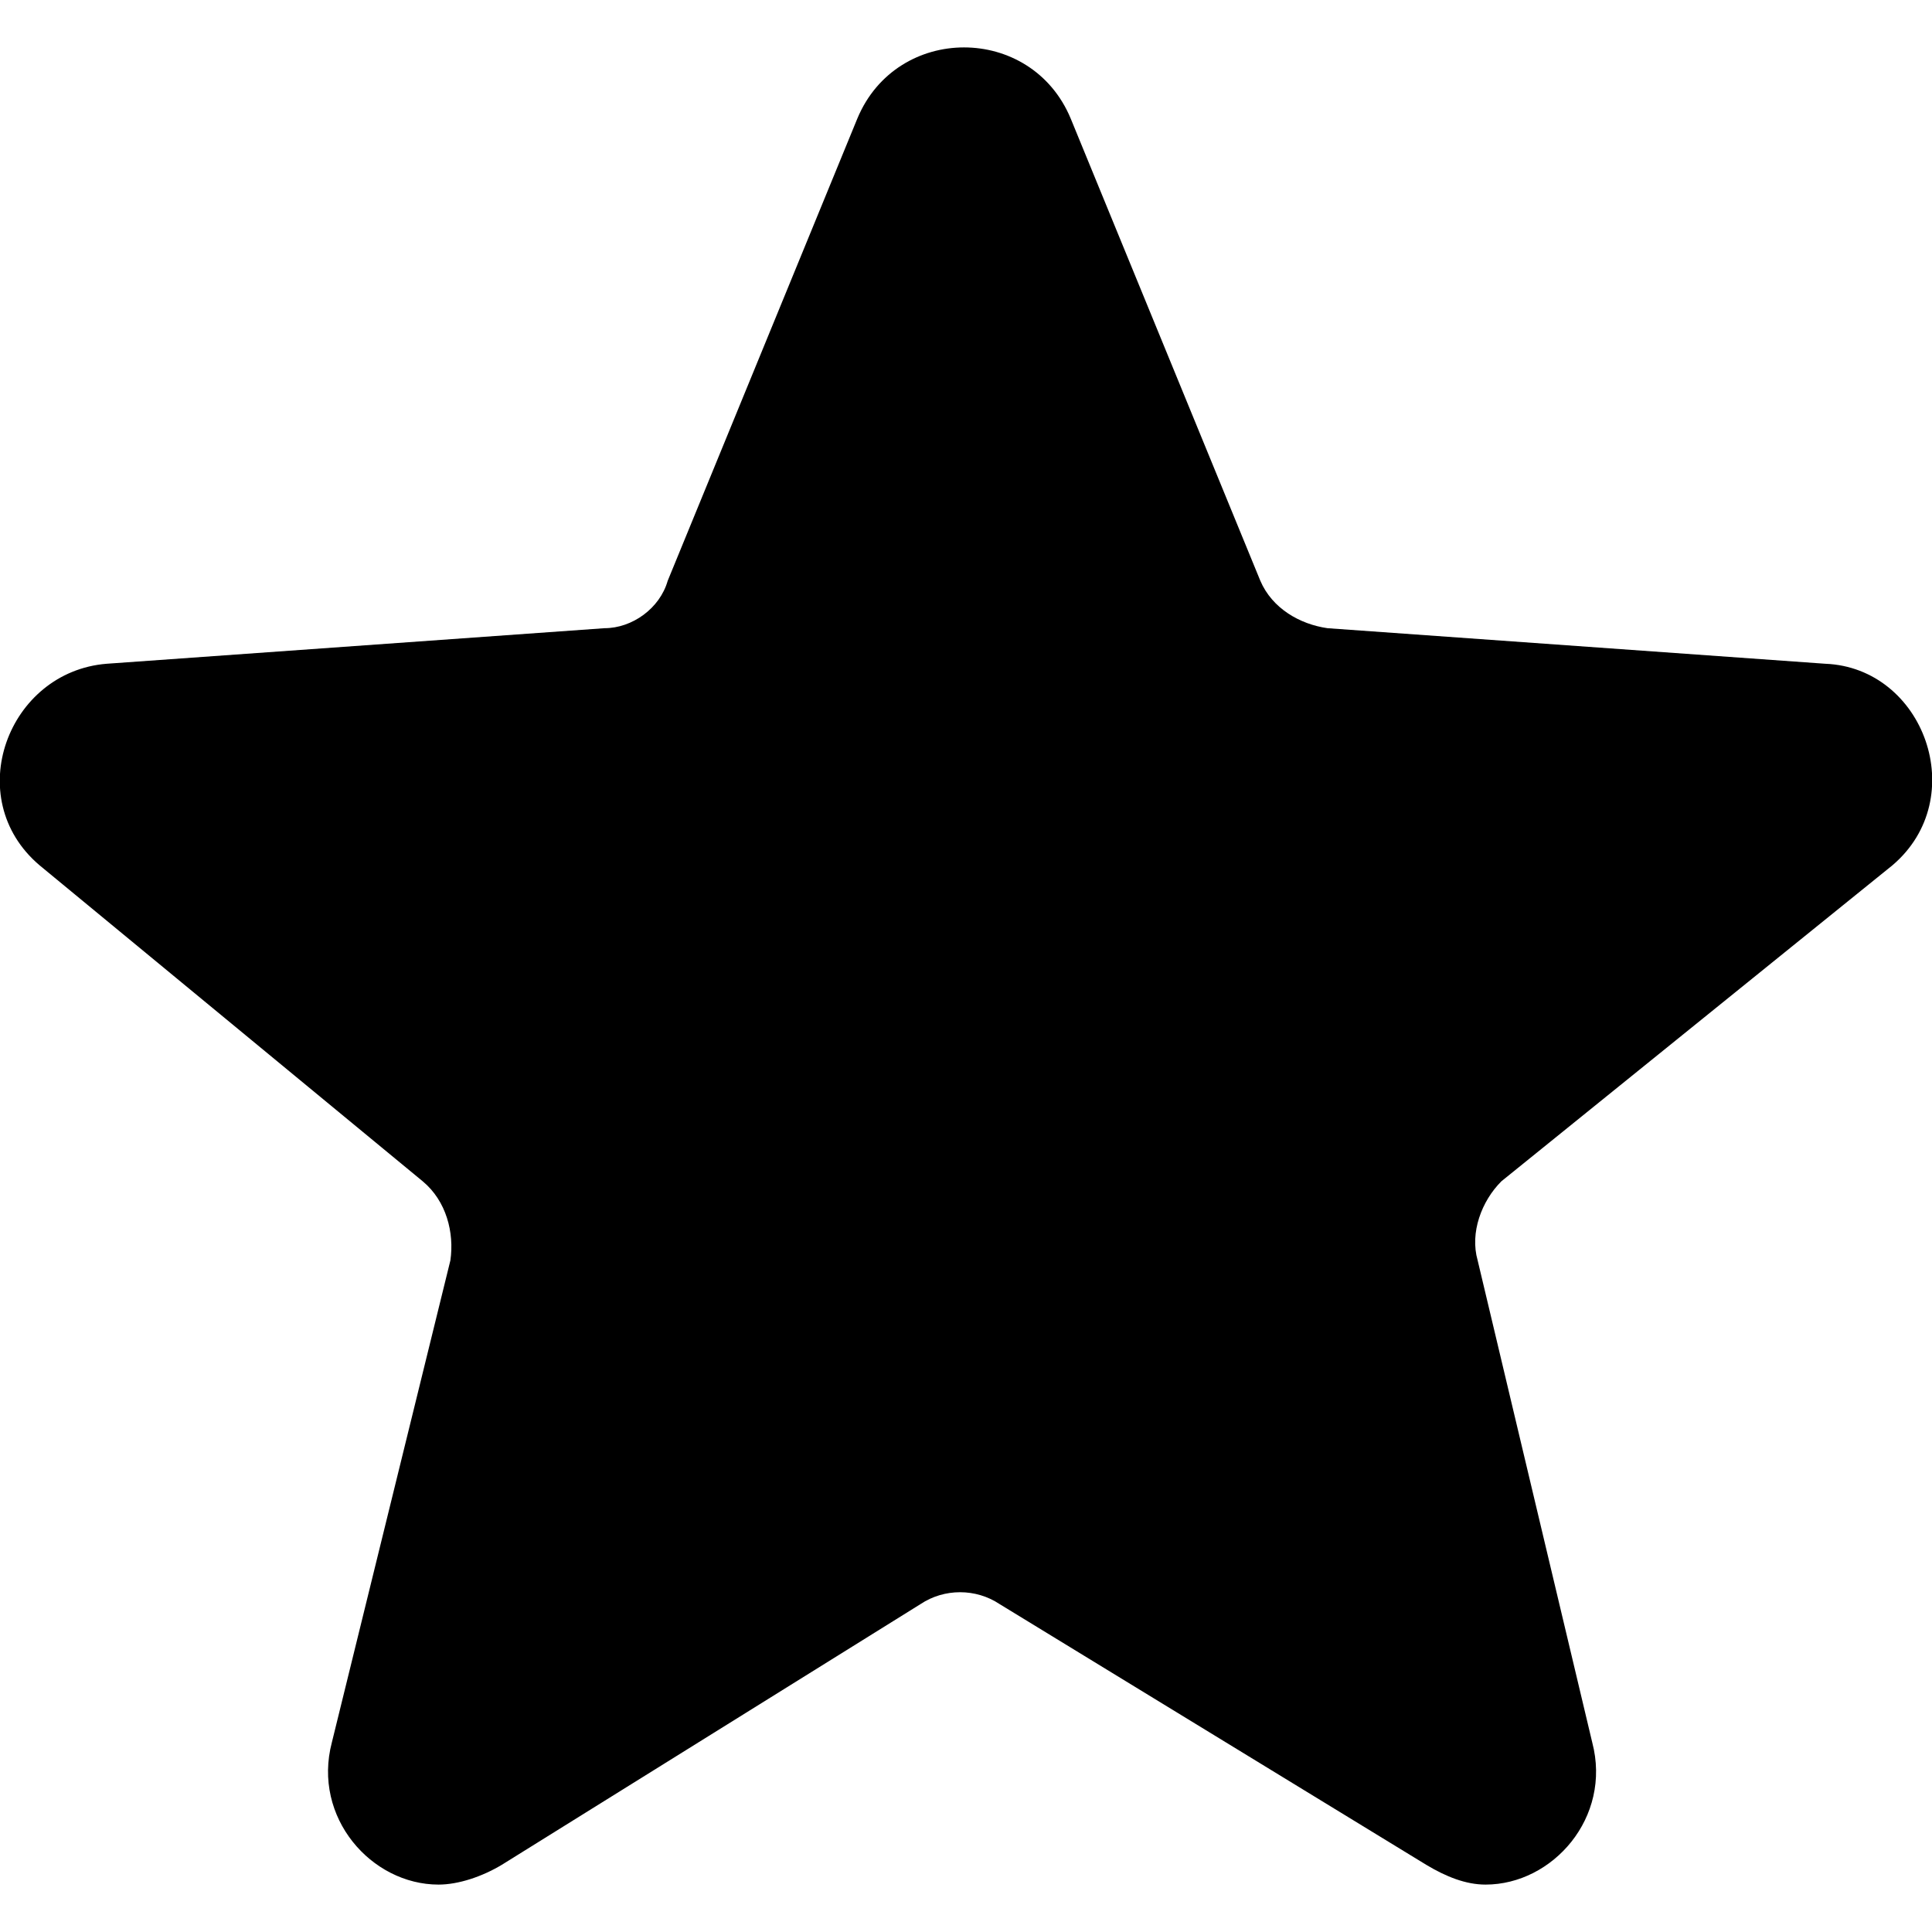 <svg xmlns="http://www.w3.org/2000/svg" xml:space="preserve" viewBox="0 0 489 489">
  <path d="m479 219-99 80c-5 5-8 13-6 20l29 122c5 19-10 36-27 36-5 0-10-2-15-5l-108-66c-6-4-14-4-20 0l-106 66c-5 3-11 5-16 5-17 0-32-17-27-36l30-122c1-7-1-15-7-20l-97-80c-20-17-8-49 17-51l126-9c7 0 14-5 16-12l48-117c5-12 16-18 27-18s22 6 27 18l48 117c3 7 10 11 17 12l126 9c25 1 37 34 17 51z"/>
</svg>
